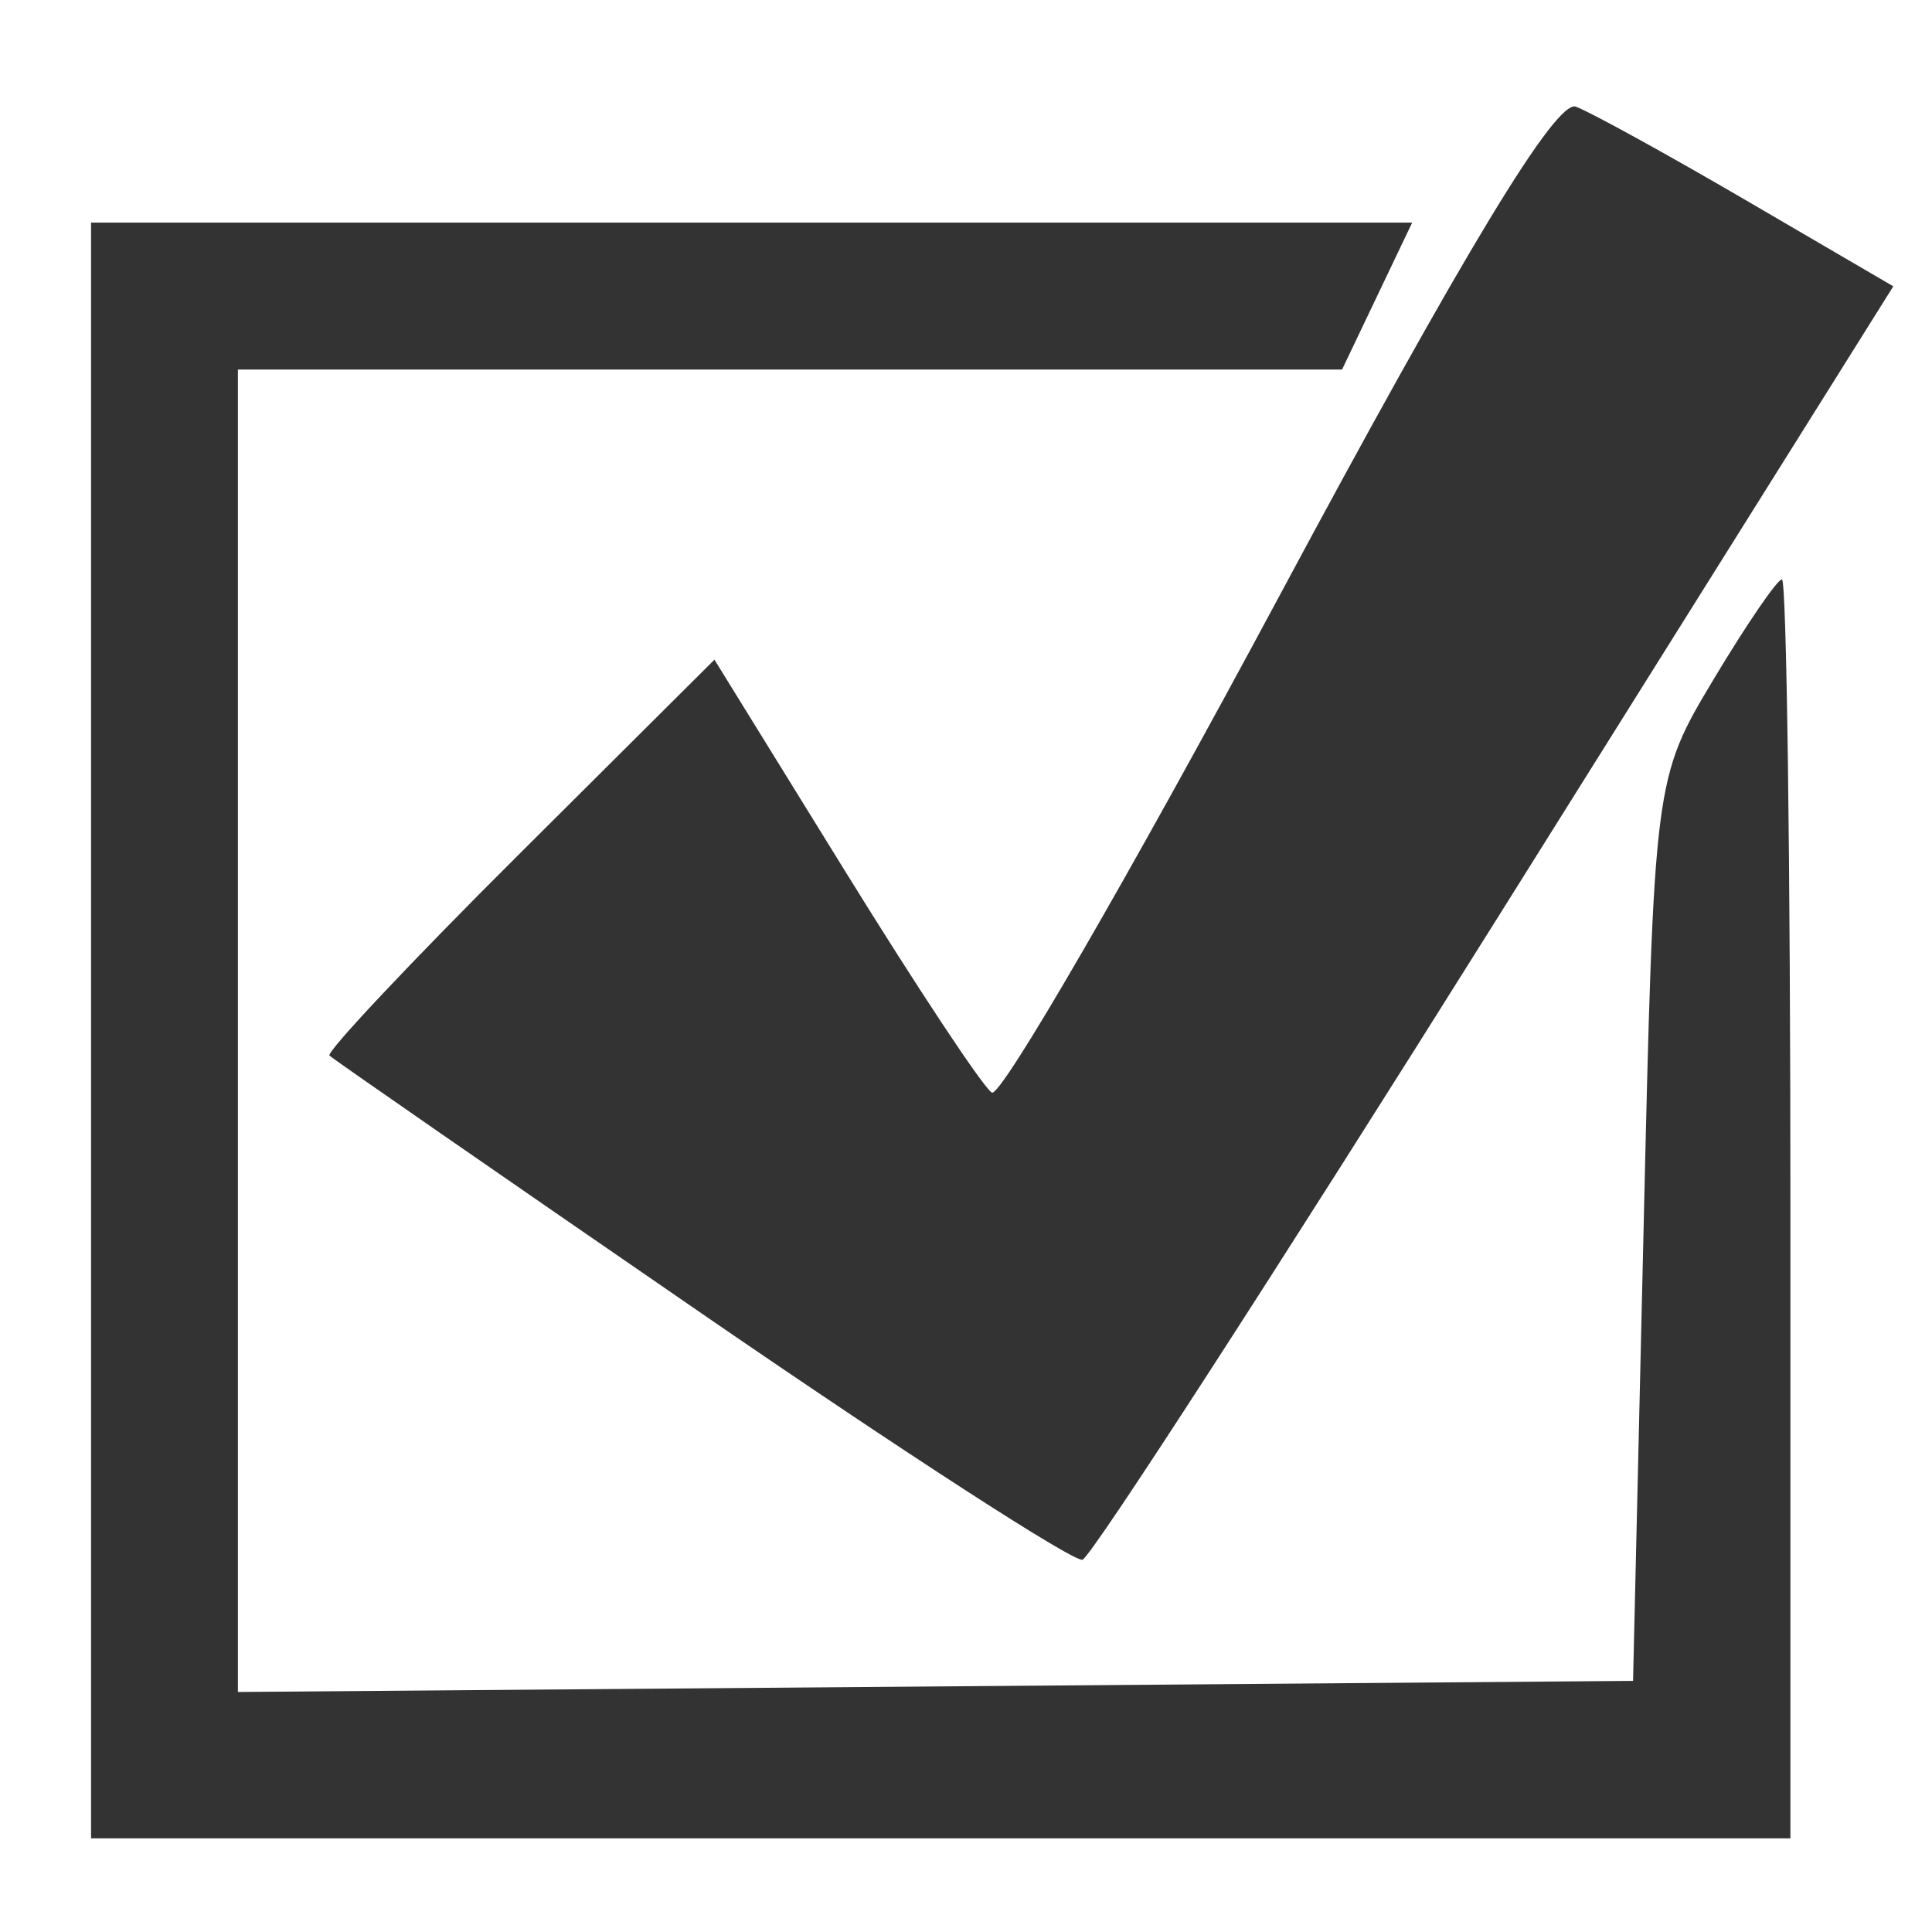 <?xml version="1.0" encoding="UTF-8" standalone="no"?>
<!-- Created with Inkscape (http://www.inkscape.org/) -->

<svg
   xmlns:dc="http://purl.org/dc/elements/1.1/"
   xmlns:cc="http://creativecommons.org/ns#"
   xmlns:rdf="http://www.w3.org/1999/02/22-rdf-syntax-ns#"
   xmlns:svg="http://www.w3.org/2000/svg"
   xmlns="http://www.w3.org/2000/svg"
   xmlns:sodipodi="http://sodipodi.sourceforge.net/DTD/sodipodi-0.dtd"
   xmlns:inkscape="http://www.inkscape.org/namespaces/inkscape"
   width="100"
   height="100"
   viewBox="0 0 26.458 26.458"
   version="1.1"
   id="svg2710"
   inkscape:version="0.92.4 (unknown)"
   sodipodi:docname="check.svg">
  <defs
     id="defs2704" />
  <sodipodi:namedview
     id="base"
     pagecolor="#ffffff"
     bordercolor="#666666"
     borderopacity="1.0"
     inkscape:pageopacity="0.0"
     inkscape:pageshadow="2"
     inkscape:zoom="0.98673537"
     inkscape:cx="50"
     inkscape:cy="31.428571"
     inkscape:document-units="mm"
     inkscape:current-layer="layer1"
     showgrid="false"
     units="px"
     inkscape:window-width="1920"
     inkscape:window-height="1027"
     inkscape:window-x="1920"
     inkscape:window-y="0"
     inkscape:window-maximized="1" />
  <g
     inkscape:label="Layer 1"
     inkscape:groupmode="layer"
     id="layer1"
     transform="translate(0,-270.542)">
    <path
       style="fill:#333333;stroke-width:0.287;fill-opacity:1"
       d="m 1.247,284.653 v -11.062 h 9.046 9.046 l -0.48,1.006 -0.48,1.006 H 10.819 3.258 v 9.055 9.055 l 9.553,-0.076 9.553,-0.076 0.144,-6.177 c 0.143,-6.164 0.145,-6.18 0.961,-7.542 0.45,-0.751 0.87,-1.365 0.934,-1.365 0.064,0 0.116,3.879 0.116,8.62 v 8.62 H 12.884 1.247 Z m 8.356,3.872 c -2.752,-1.893 -5.043,-3.48 -5.091,-3.527 -0.047,-0.047 1.119,-1.287 2.593,-2.754 l 2.679,-2.668 1.79,2.897 c 0.985,1.593 1.888,2.957 2.009,3.032 0.12,0.074 1.881,-2.967 3.914,-6.758 2.56,-4.775 3.815,-6.847 4.085,-6.744 0.214,0.082 1.28,0.669 2.368,1.305 l 1.978,1.155 -5.444,8.687 c -2.994,4.778 -5.541,8.717 -5.66,8.752 -0.119,0.036 -2.468,-1.484 -5.22,-3.376 z"
       id="path3266"
       inkscape:connector-curvature="0" />
  </g>
</svg>
